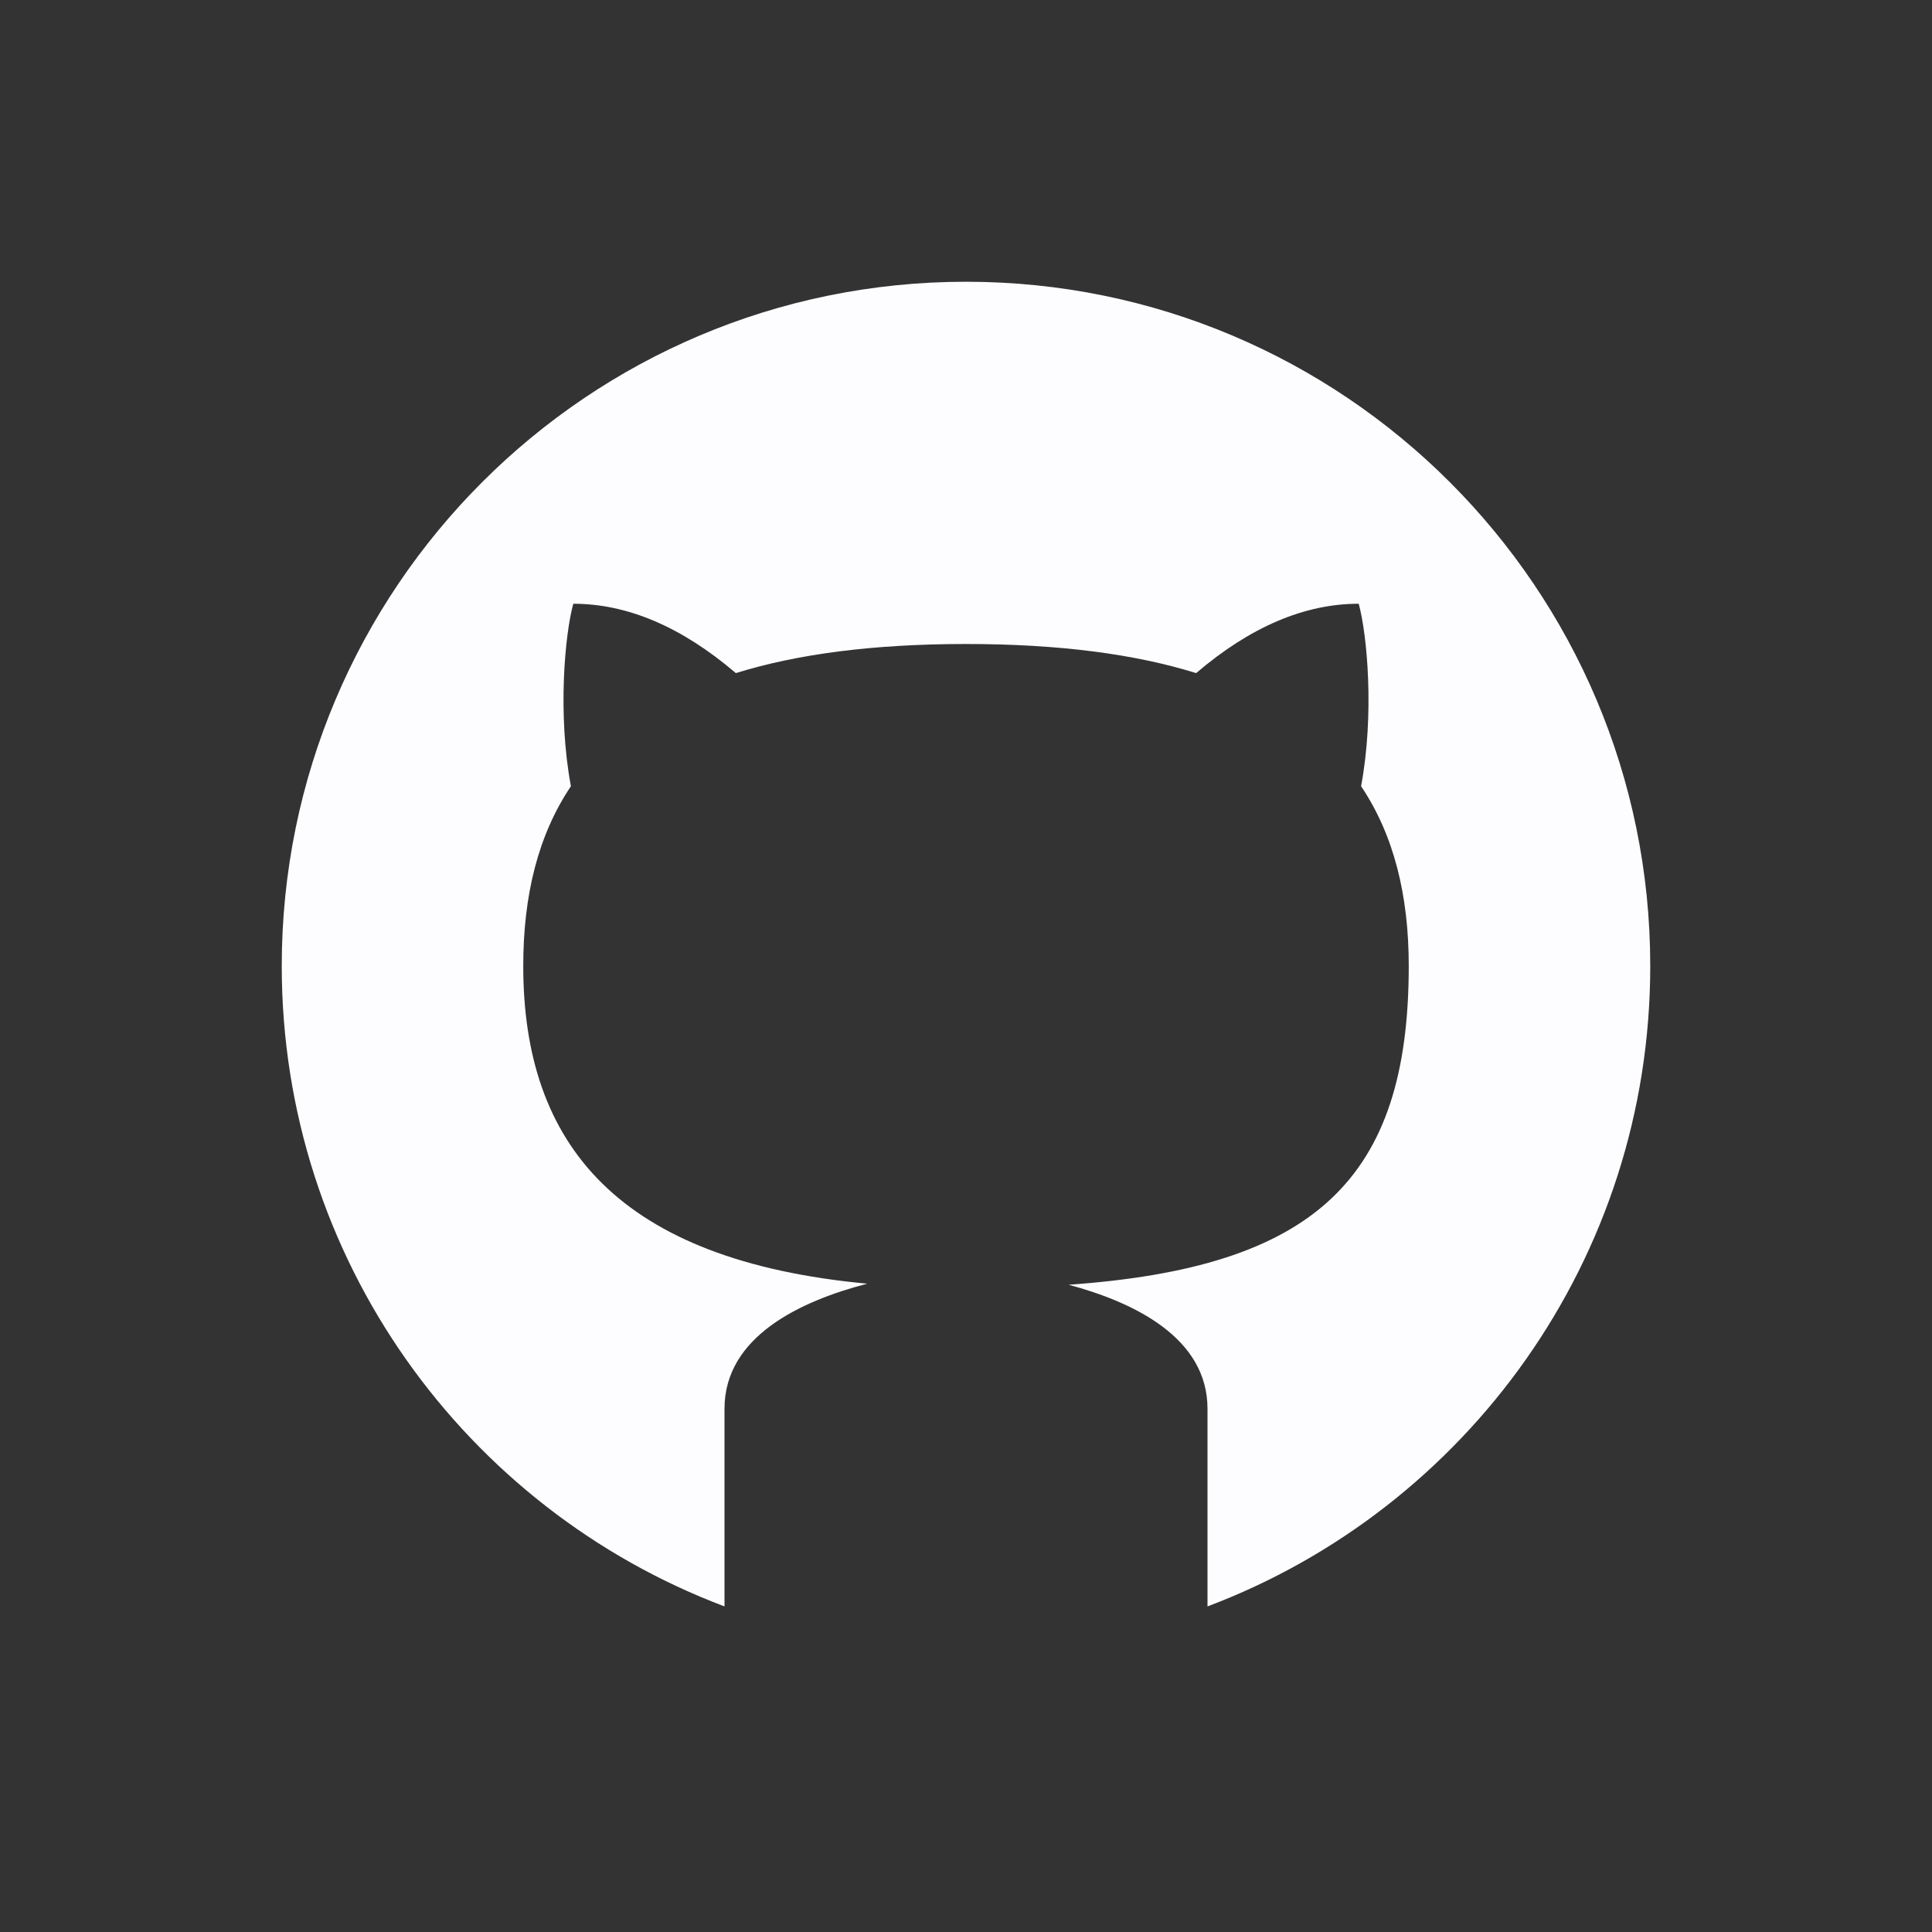 <svg width="48" height="48" viewBox="0 0 48 48" fill="none" xmlns="http://www.w3.org/2000/svg">
<rect x="0" y="0" width="48" height="48" fill="#333333" stroke="none"/>
<path fill-rule="evenodd" clip-rule="evenodd" d="M30 39.911C36.428 37.486 41 31.277 41 24C41 14.611 33.389 7 24 7C14.611 7 7 14.611 7 24C7 31.277 11.572 37.486 18 39.911V35C18 33.205 19.889 32.322 21.547 31.893C15.378 31.318 13 28.452 13 24C13 22.253 13.366 20.75 14.184 19.534C13.85 17.74 14.033 15.766 14.243 15C15.589 15 16.936 15.574 18.282 16.723C19.805 16.249 21.695 16 24 16C26.305 16 28.195 16.249 29.718 16.723C31.064 15.574 32.411 15 33.757 15C33.967 15.766 34.15 17.74 33.816 19.534C34.634 20.75 35 22.253 35 24C35 29.314 32.646 31.491 26.55 31.919C28.184 32.357 30 33.239 30 35V39.911Z" fill="#FDFDFF"/>
</svg>
